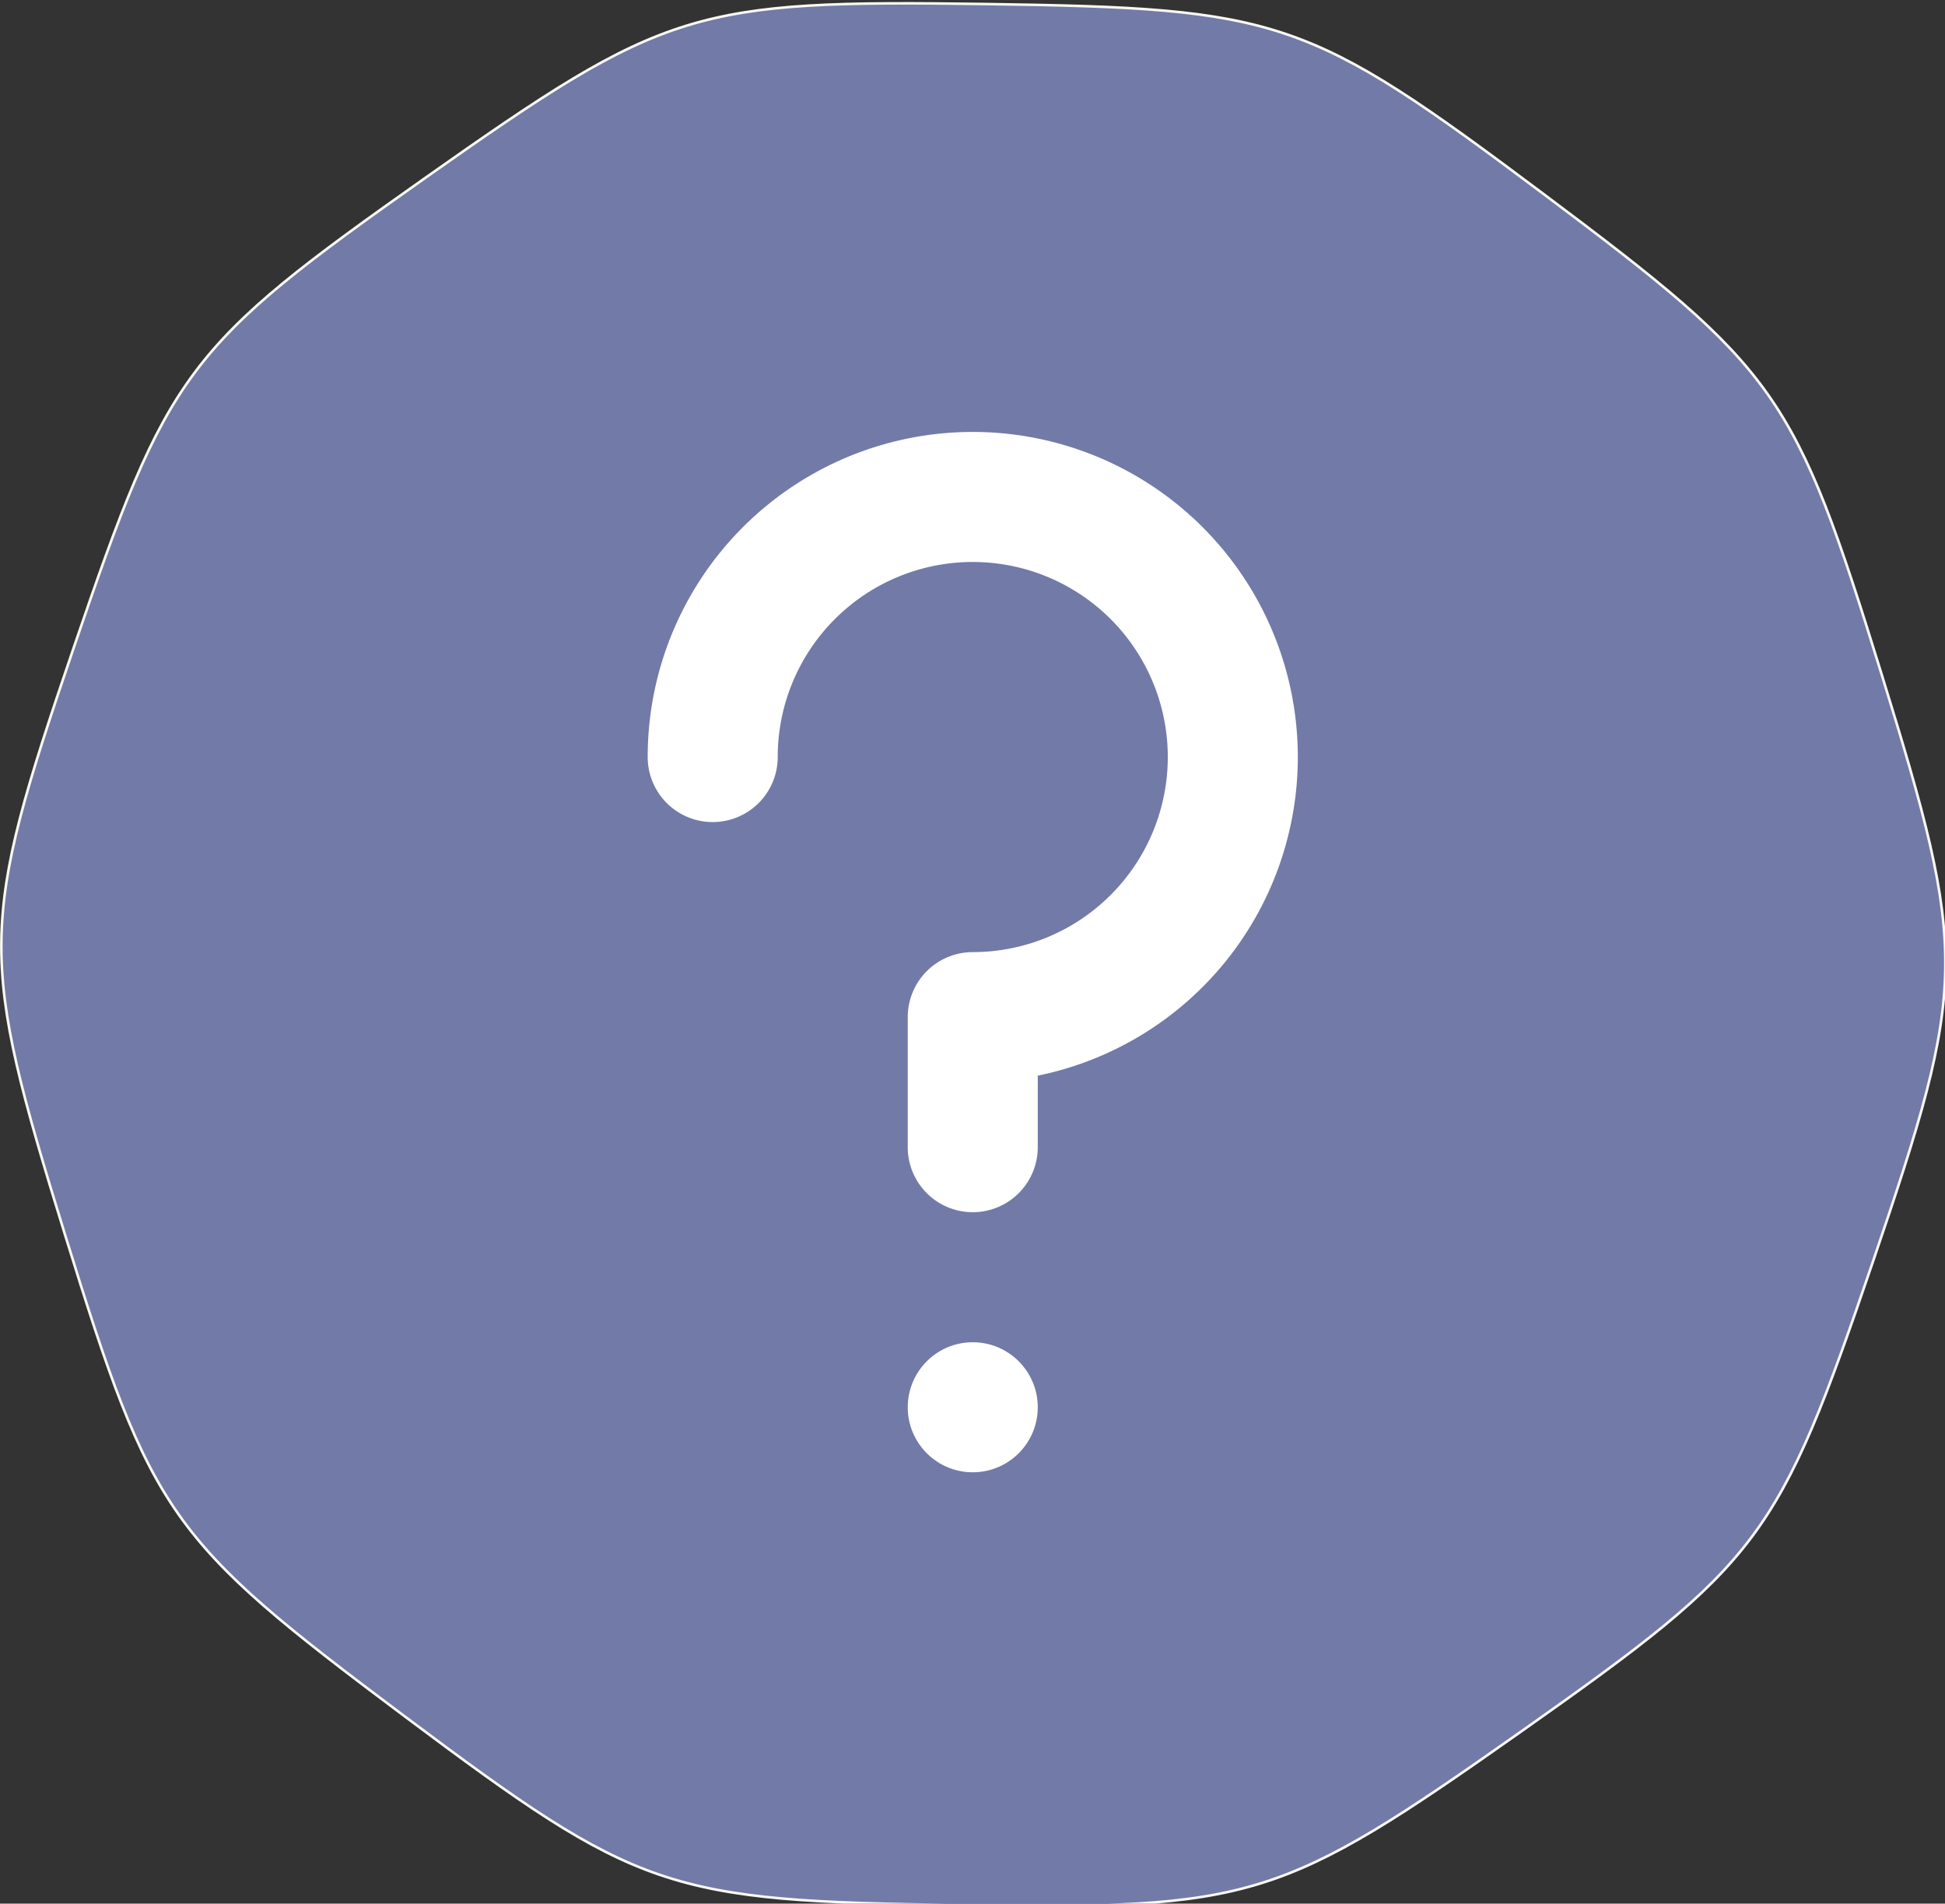 <svg width="38.802mm" height="37.972mm" version="1.1" viewBox="0 0 38.802 37.972" xmlns="http://www.w3.org/2000/svg">
 <rect x="0" y="0" width="38.802" height="37.972" fill="#333333" stroke="none"/>
 <g transform="translate(-51.858 -56.092)">
  <g transform="translate(-27.279 -111.07)">
   <path transform="matrix(.429 0 0 .429 76.961 119.84)" d="m75.805 190.82c-11.164 7.87-12.441 8.265-26.099 8.071s-14.923-.626-25.858-8.811c-10.935-8.185-11.705-9.278-15.741-22.327-4.035-13.049-4.016-14.386.389-27.316 4.405-12.929 5.207-14 16.37-21.87 11.164-7.87 12.441-8.265 26.099-8.071 13.658.194 14.923.626 25.858 8.811s11.705 9.278 15.741 22.327c4.035 13.049 4.016 14.386-.389 27.316s-5.207 14-16.37 21.87z" fill="#727aa8" stroke="#f8f8f2" stroke-width=".12"/>
   <g transform="matrix(1.297 0 0 1.297 82.979 170.59)" fill="#fff">
    <g fill="#fff" data-name="question-mark">
     <rect transform="rotate(180,12,12)" width="24" height="24" opacity="0"/>
     <path d="m17 9a5 5 0 00-10 0 1 1 0 002 0 3 3 0 113 3 1 1 0 00-1 1v2a1 1 0 002 0v-1.1a5 5 0 004-4.9z"/>
     <circle cx="12" cy="19" r="1"/>
    </g>
   </g>
  </g>
 </g>
</svg>
